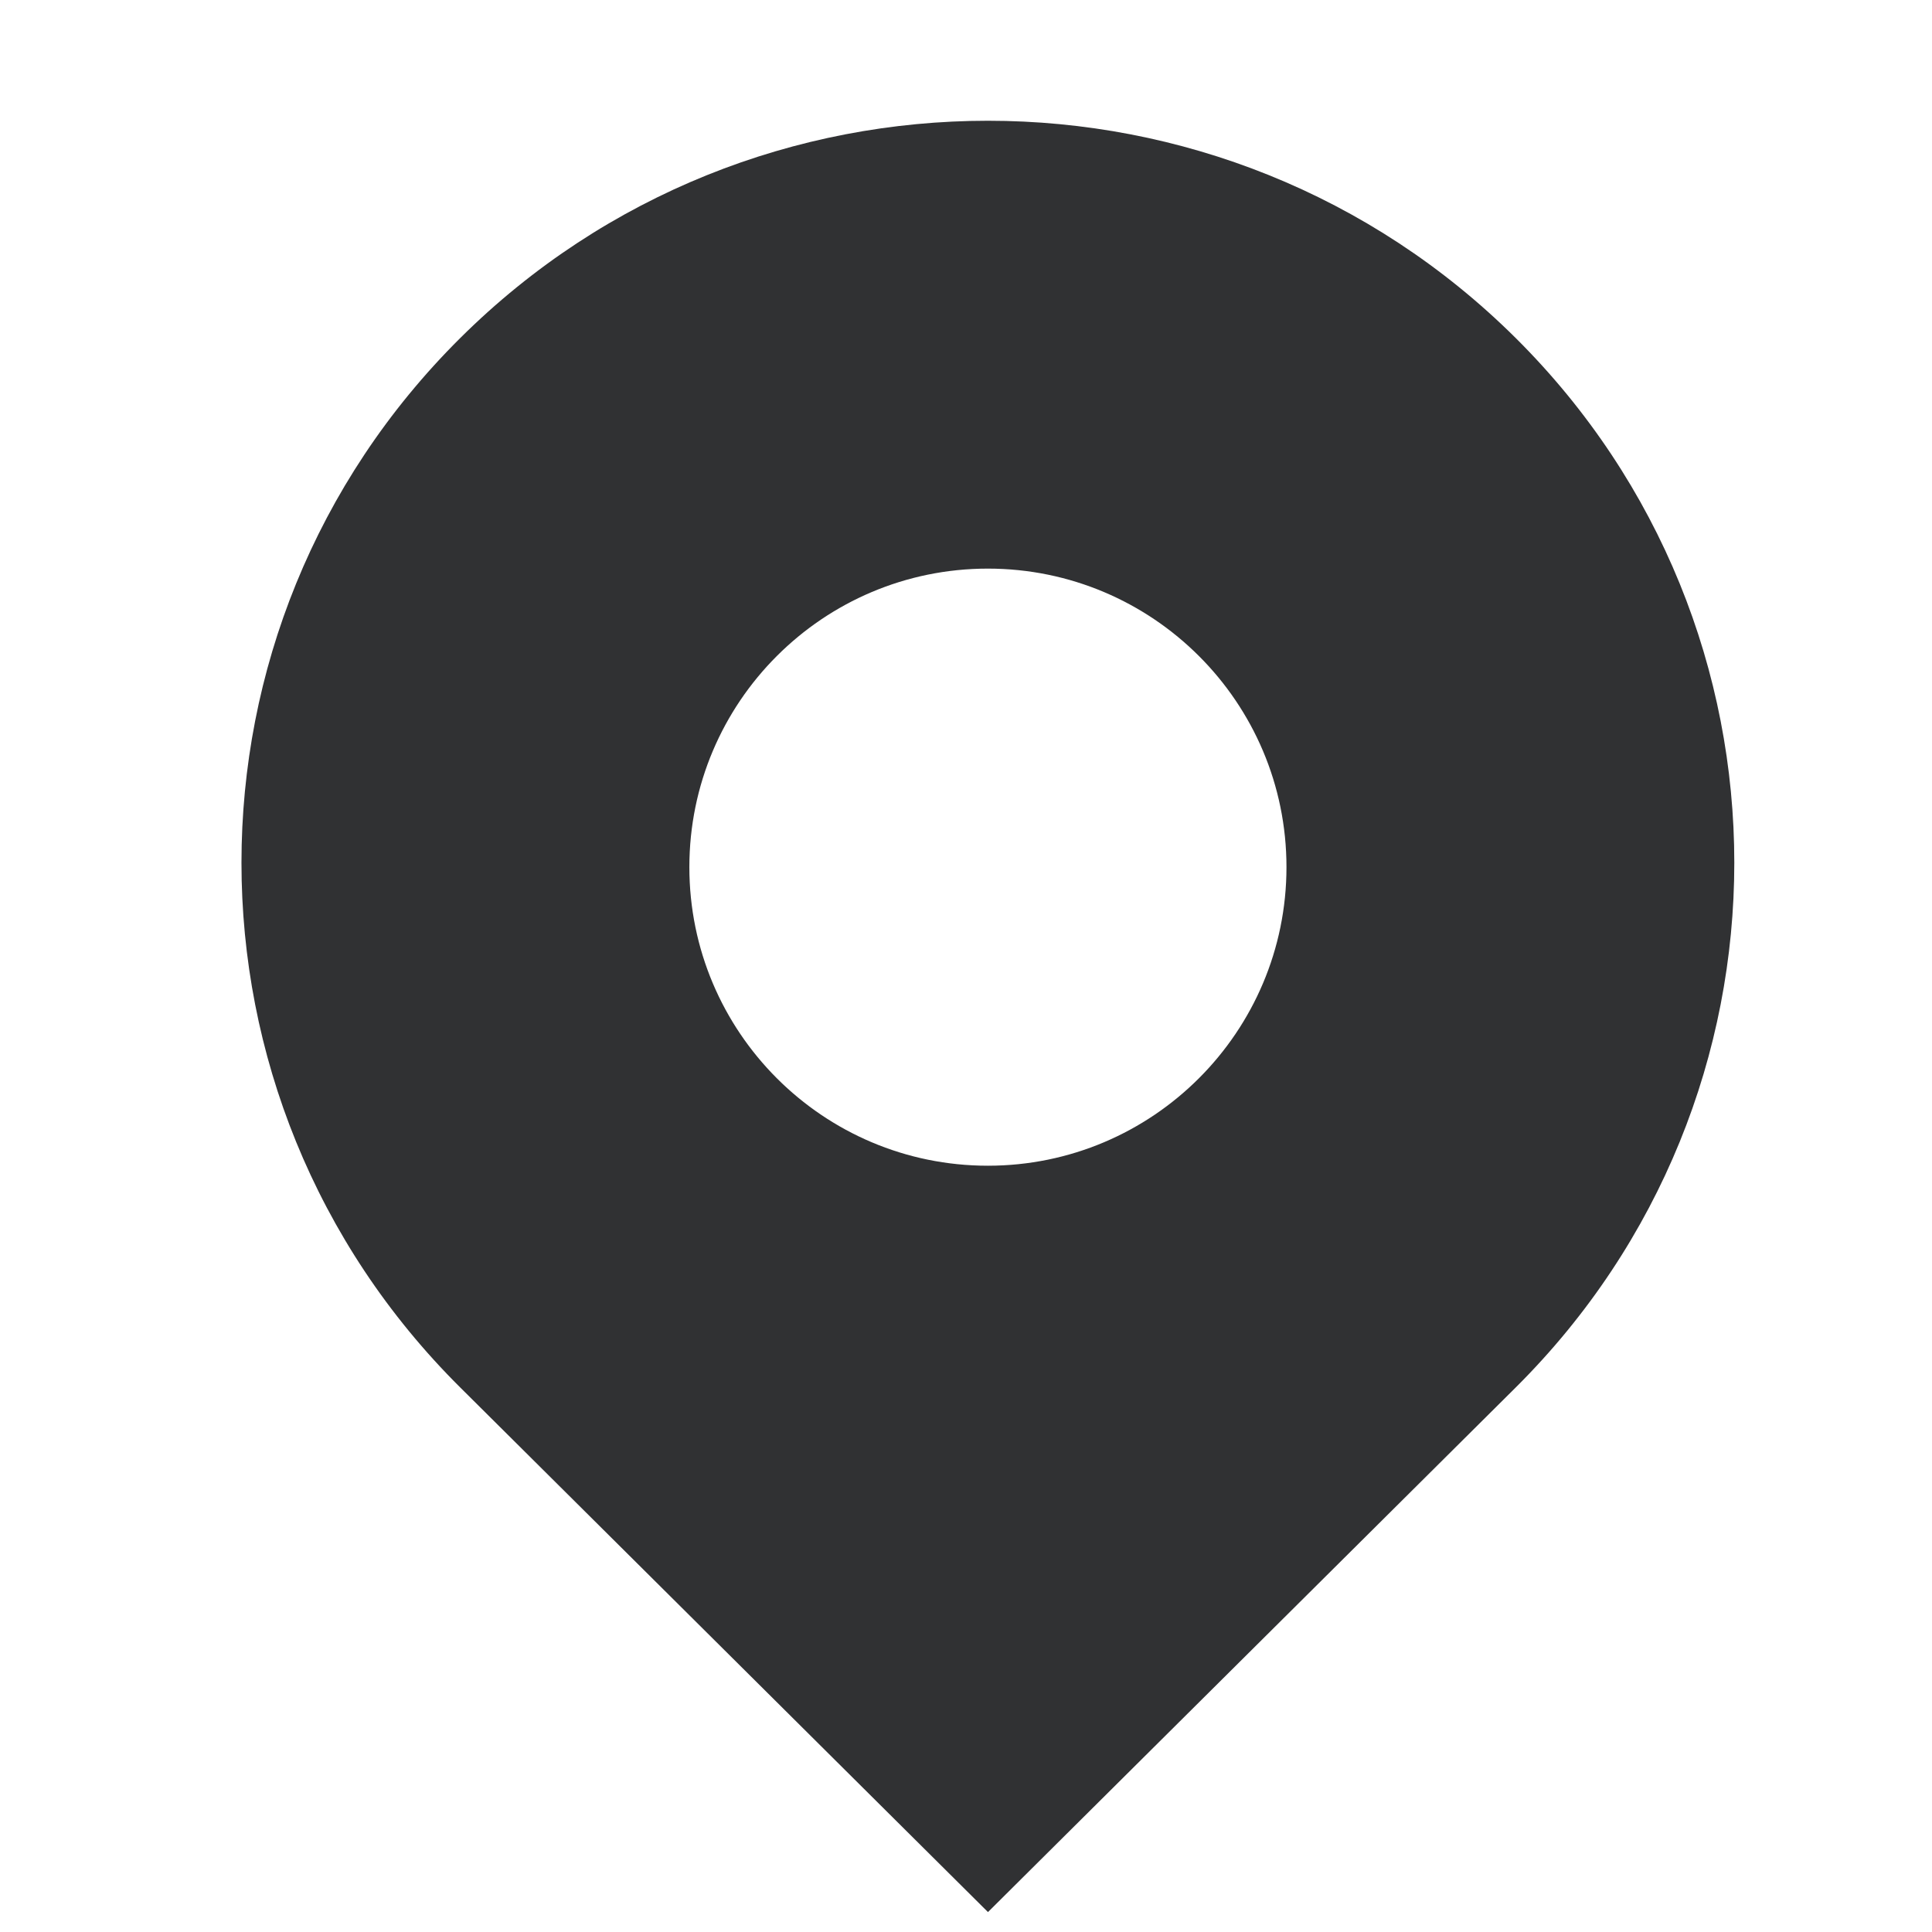 <?xml version="1.0" encoding="UTF-8"?>
<svg width="16px" height="16px" viewBox="0 0 16 16" version="1.1" xmlns="http://www.w3.org/2000/svg" xmlns:xlink="http://www.w3.org/1999/xlink">
    <!-- Generator: Sketch 61 (89581) - https://sketch.com -->
    <title>Icon/Mapt</title>
    <desc>Created with Sketch.</desc>
    <g id="Icon/Mapt" stroke="none" stroke-width="1" fill="none" fill-rule="evenodd">
        <g id="Icon/Map" transform="translate(2, 1)" fill="#303133">
            <path d="M1.811,1.8 C4.225,-0.6 8.138,-0.6 10.553,1.8 C12.966,4.199 12.966,8.09 10.553,10.49 L10.553,10.49 L6.182,14.835 L1.811,10.49 C-0.604,8.09 -0.604,4.199 1.811,1.8 Z M6.181,3.709 C4.816,3.709 3.709,4.816 3.709,6.181 C3.709,7.546 4.816,8.654 6.181,8.654 C7.546,8.654 8.654,7.546 8.654,6.181 C8.654,4.816 7.546,3.709 6.181,3.709 Z" id="形状结合"></path>
        </g>
    </g>
</svg>